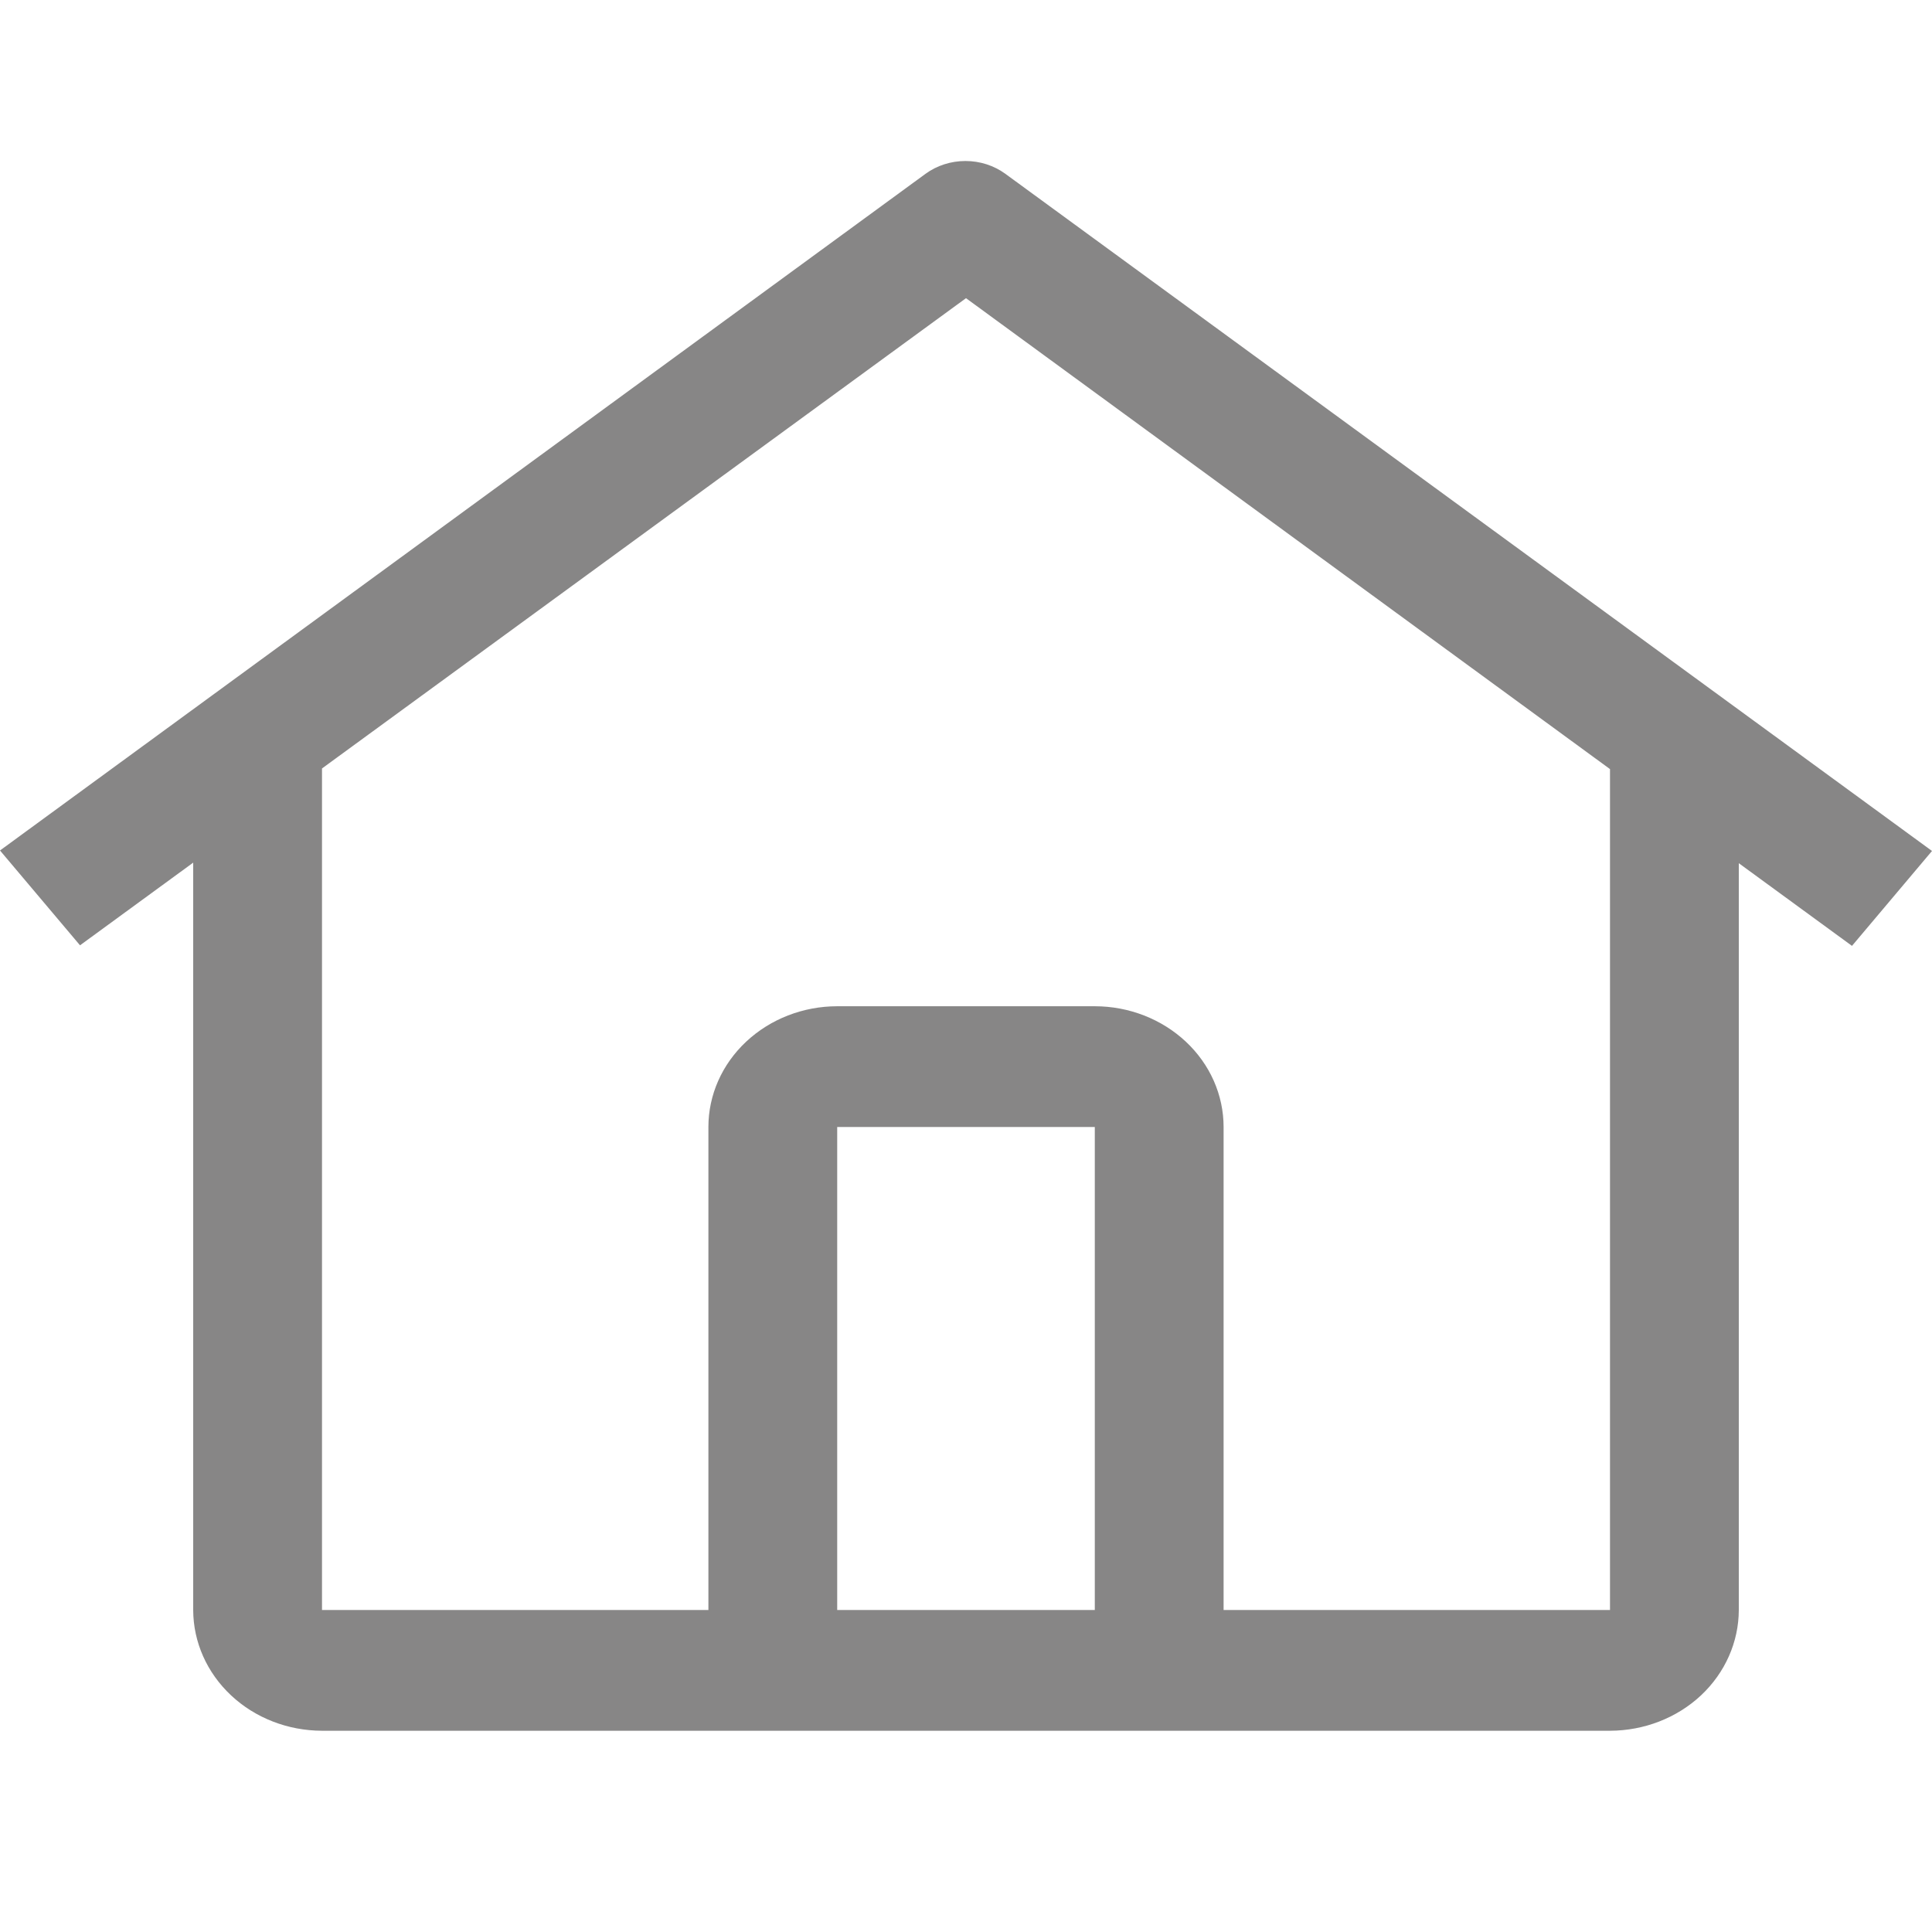<svg width="24" height="24" viewBox="0 0 24 24" fill="none" xmlns="http://www.w3.org/2000/svg">
<path d="M12.49 2.16C12.348 2.056 12.173 2 11.993 2C11.813 2 11.638 2.056 11.496 2.16L0 10.565L0.994 11.743L2.4 10.716V20C2.401 20.398 2.57 20.779 2.87 21.06C3.169 21.341 3.576 21.499 4 21.5H20C20.424 21.499 20.831 21.341 21.131 21.06C21.43 20.779 21.599 20.398 21.6 20V10.723L23.006 11.75L24 10.571L12.49 2.16ZM13.6 20H10.4V14H13.6V20ZM15.2 20V14C15.2 13.602 15.031 13.221 14.731 12.94C14.431 12.659 14.024 12.5 13.6 12.5H10.4C9.976 12.5 9.569 12.659 9.269 12.94C8.969 13.221 8.8 13.602 8.8 14V20H4V9.546L12 3.704L20 9.554V20H15.2Z" fill="#878686"/>
</svg>
